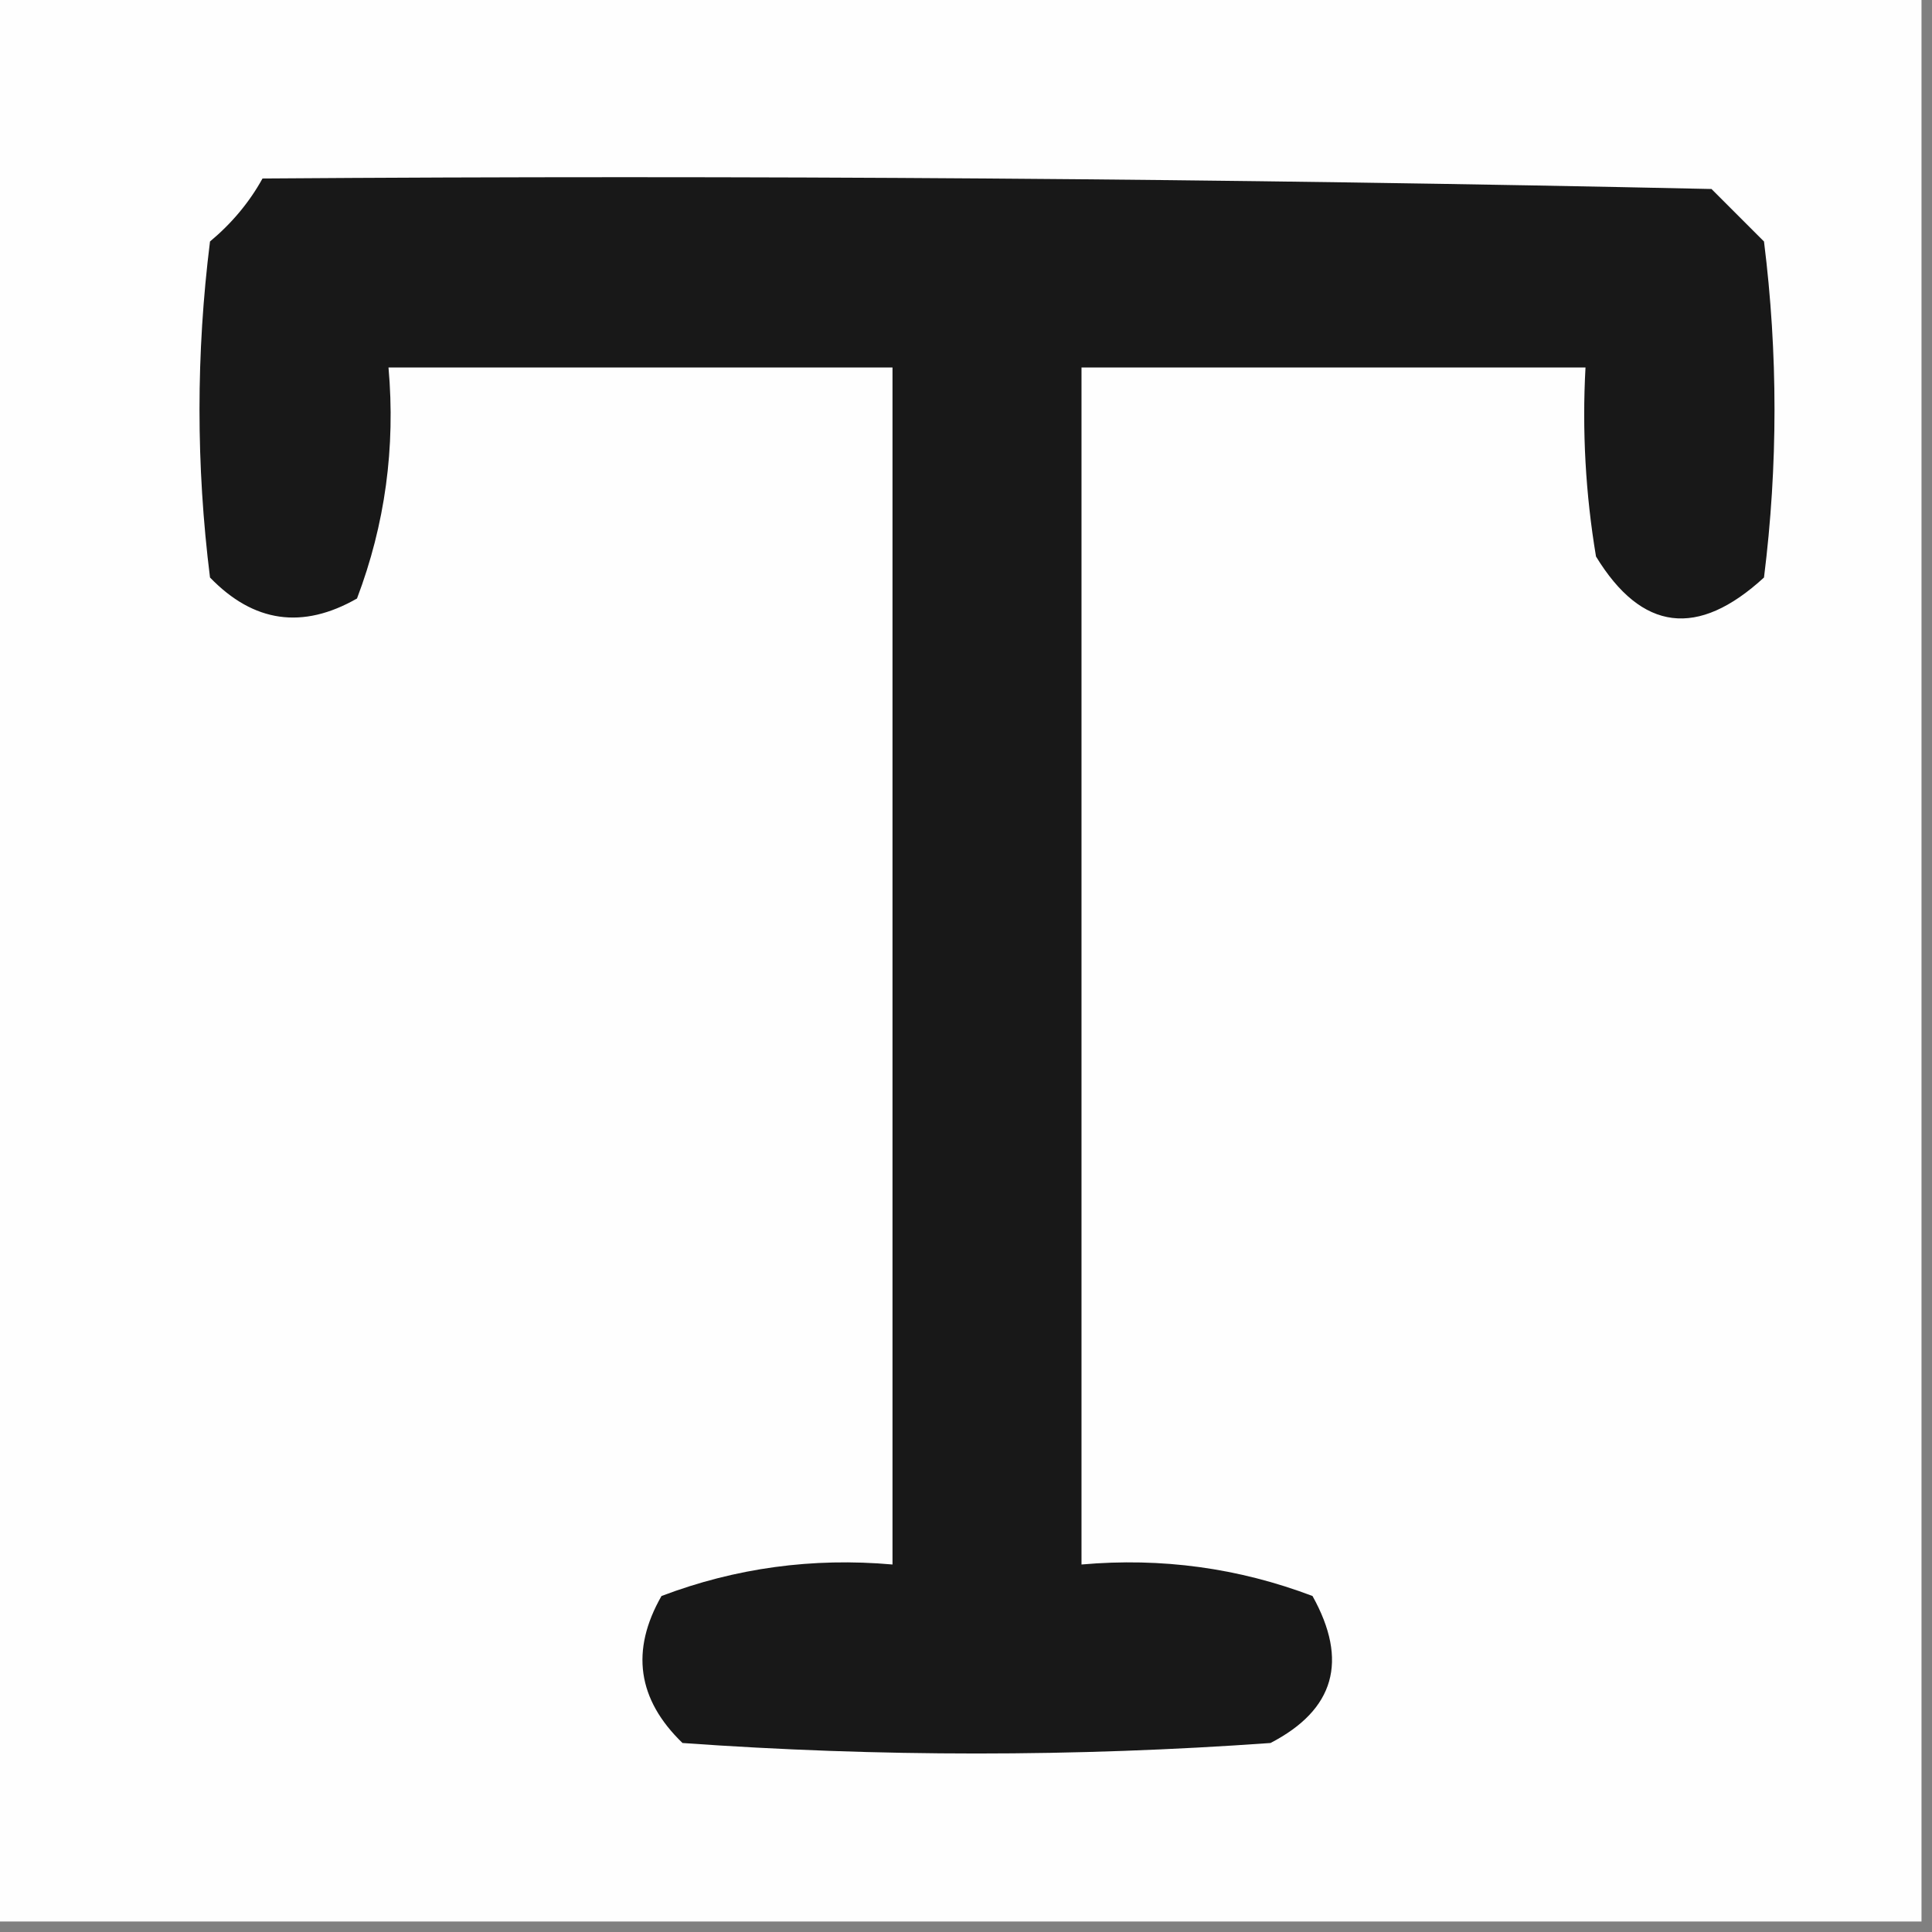 <?xml version="1.0" encoding="UTF-8"?>
<!DOCTYPE svg PUBLIC "-//W3C//DTD SVG 1.1//EN" "http://www.w3.org/Graphics/SVG/1.1/DTD/svg11.dtd">
<svg xmlns="http://www.w3.org/2000/svg" version="1.1" width="92px" height="92px" style="shape-rendering:geometricPrecision; text-rendering:geometricPrecision; image-rendering:optimizeQuality; fill-rule:evenodd; clip-rule:evenodd" xmlns:xlink="http://www.w3.org/1999/xlink">
<rect width="100%" height="100%" fill="#808080" stroke="none"/>
<g><path style="opacity:1" fill="#fefefe" d="M -0.5,-0.5 C 30.167,-0.5 60.833,-0.5 91.5,-0.5C 91.5,30.167 91.5,60.833 91.5,91.5C 60.833,91.5 30.167,91.5 -0.5,91.5C -0.5,60.833 -0.5,30.167 -0.5,-0.5 Z"/></g>
<g><path style="opacity:1" fill="#181818" d="M 12.5,8.5 C 35.502,8.333 58.502,8.5 81.5,9C 82.333,9.833 83.167,10.667 84,11.5C 84.667,16.833 84.667,22.167 84,27.5C 80.844,30.399 78.177,30.066 76,26.5C 75.502,23.518 75.335,20.518 75.5,17.5C 67.5,17.5 59.5,17.5 51.5,17.5C 51.5,36.5 51.5,55.5 51.5,74.5C 55.308,74.163 58.974,74.663 62.5,76C 64.22,79.086 63.553,81.419 60.5,83C 51.167,83.667 41.833,83.667 32.5,83C 30.352,80.925 30.018,78.592 31.5,76C 35.026,74.663 38.692,74.163 42.5,74.5C 42.5,55.5 42.5,36.5 42.5,17.5C 34.5,17.5 26.5,17.5 18.5,17.5C 18.837,21.308 18.337,24.974 17,28.5C 14.408,29.982 12.075,29.648 10,27.5C 9.333,22.167 9.333,16.833 10,11.5C 11.045,10.627 11.878,9.627 12.5,8.5 Z"/></g>
</svg>
